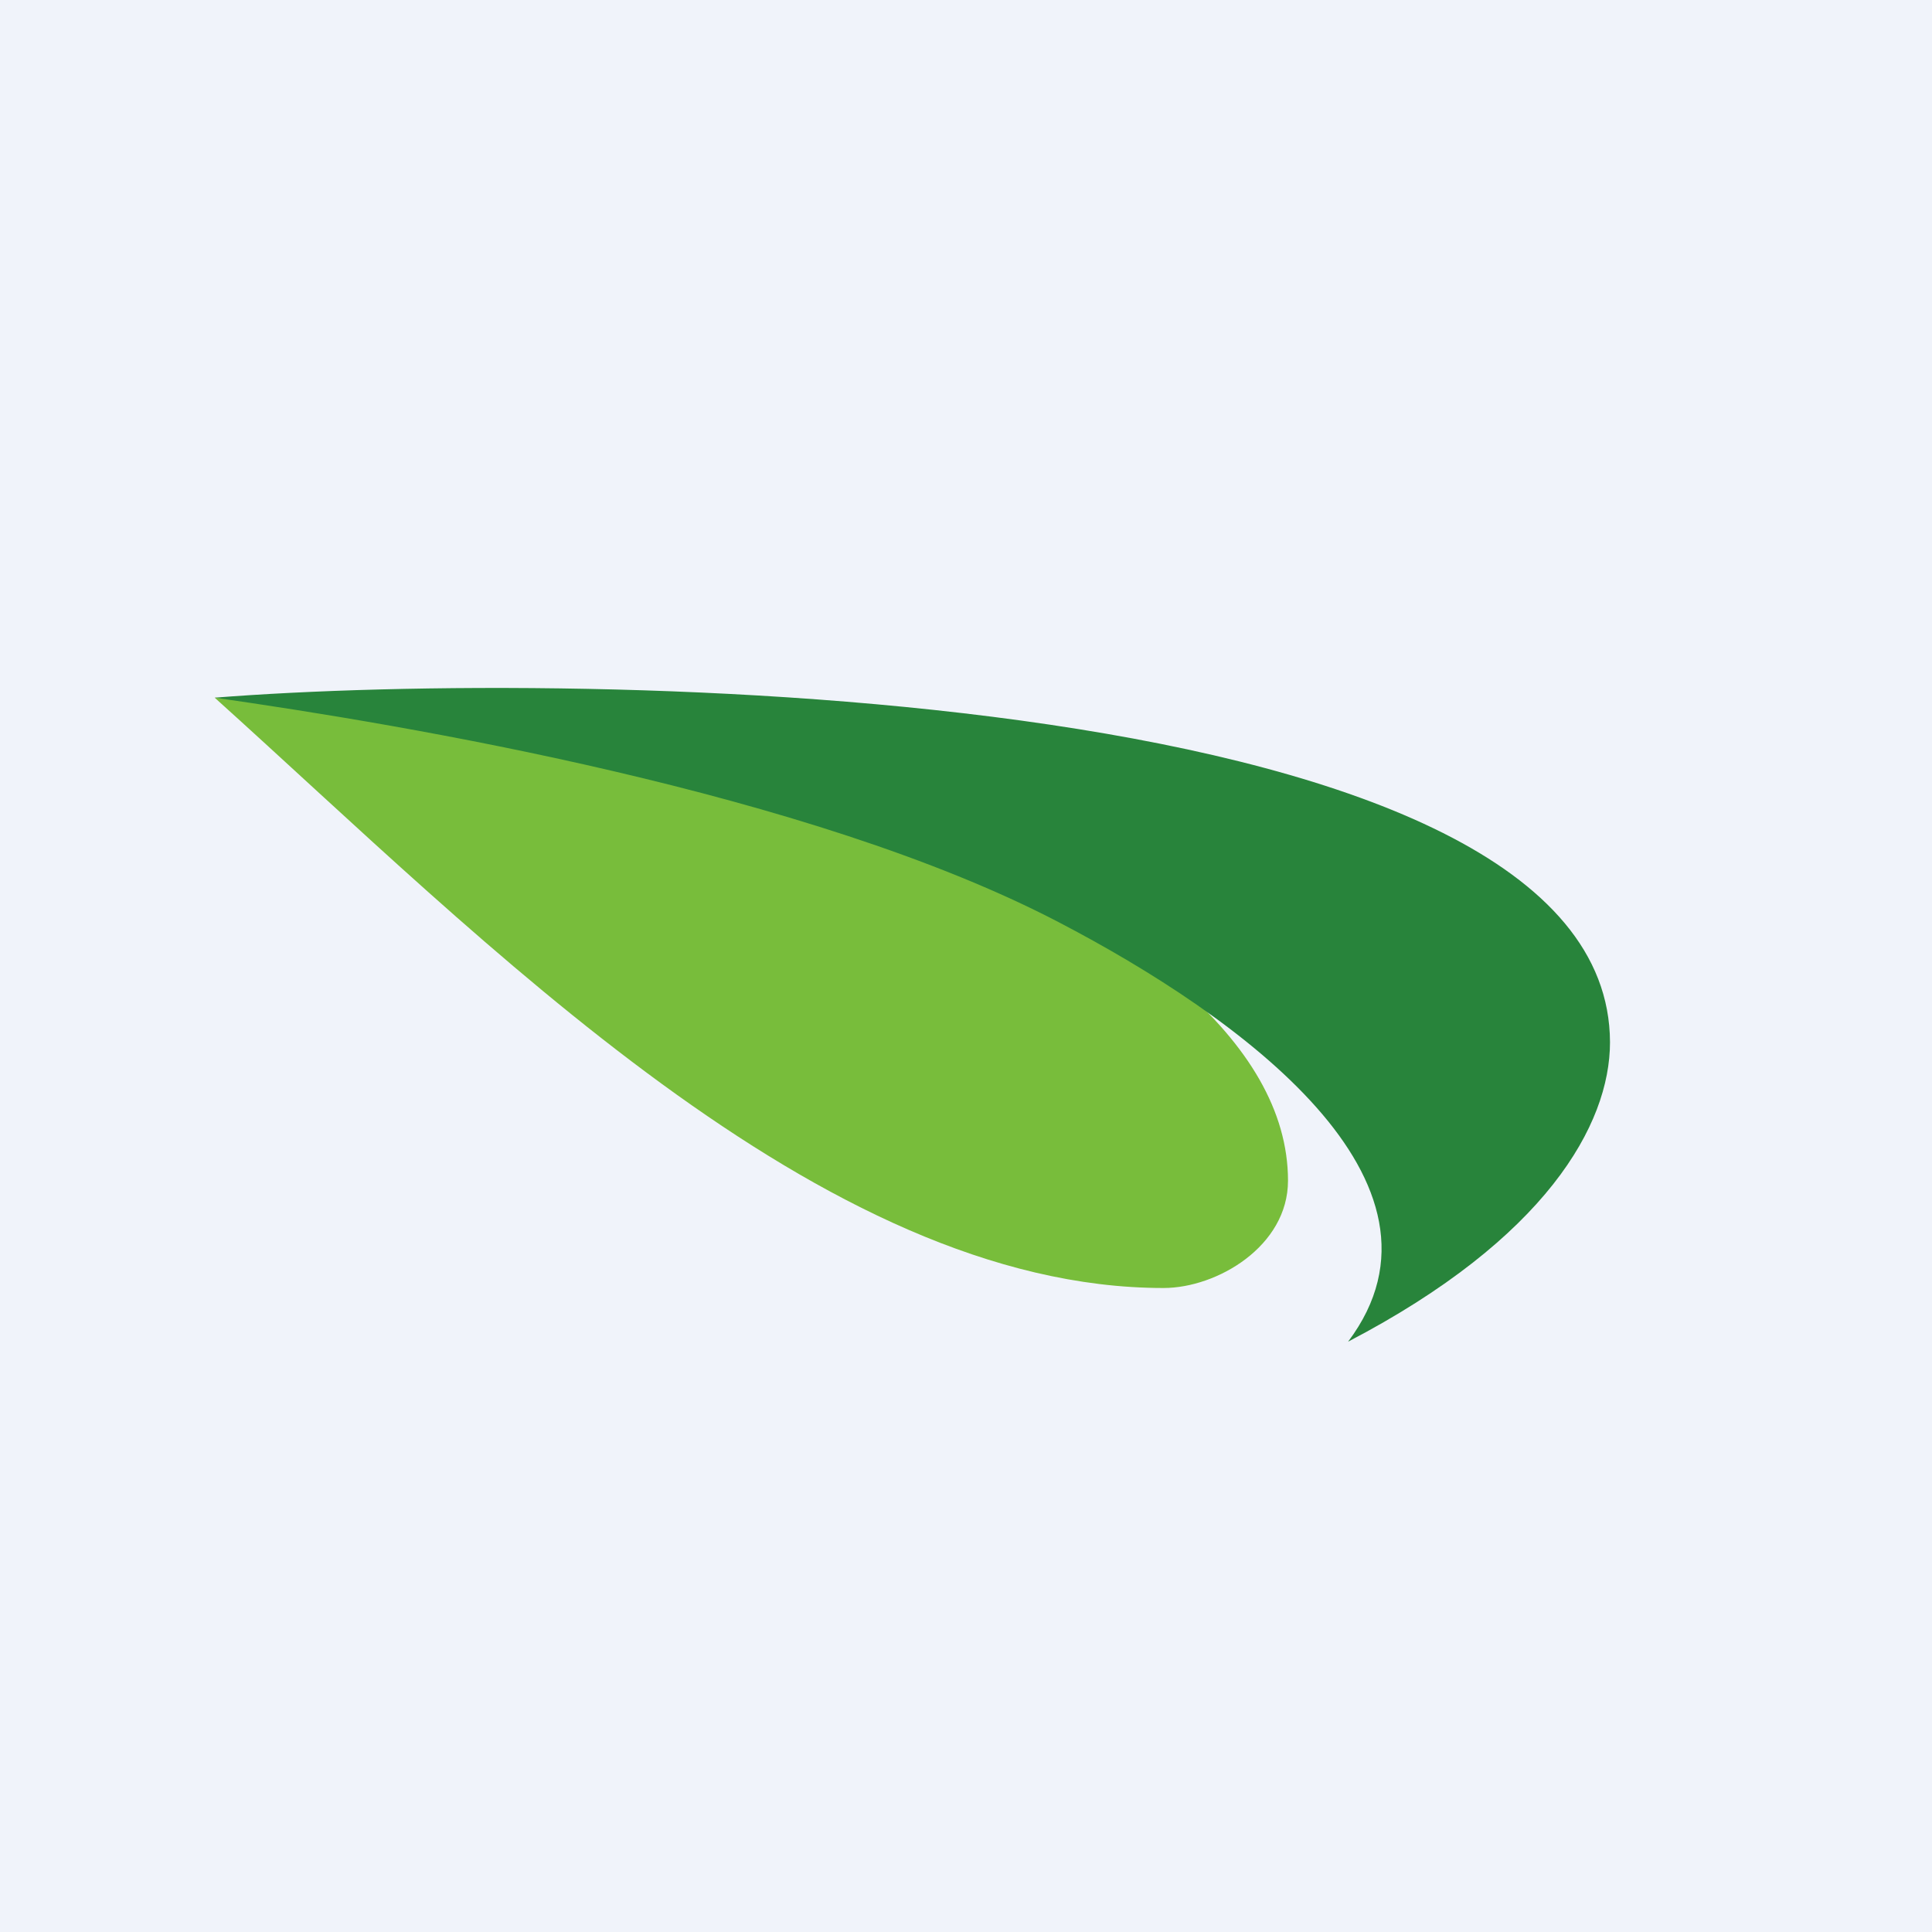 <!-- by TradingView --><svg xmlns="http://www.w3.org/2000/svg" width="18" height="18"><path fill="#F0F3FA" d="M0 0h18v18H0z"/><path d="M2 6.5c2.08.2 4.16.3 6.35 1.18C10.51 8.56 12 9.7 12 11c0 .61-.66 1-1.16 1C7.65 12 4.51 8.76 2 6.5z" fill="#78BD3B"/><path d="M9.86 8.59c1.69.88 3.82 2.42 2.7 3.91C14.4 11.54 15 10.48 15 9.71 14.99 6.37 5.42 6.23 2 6.5c1.75.25 5.54.88 7.86 2.09z" fill="#28843B"/></svg>